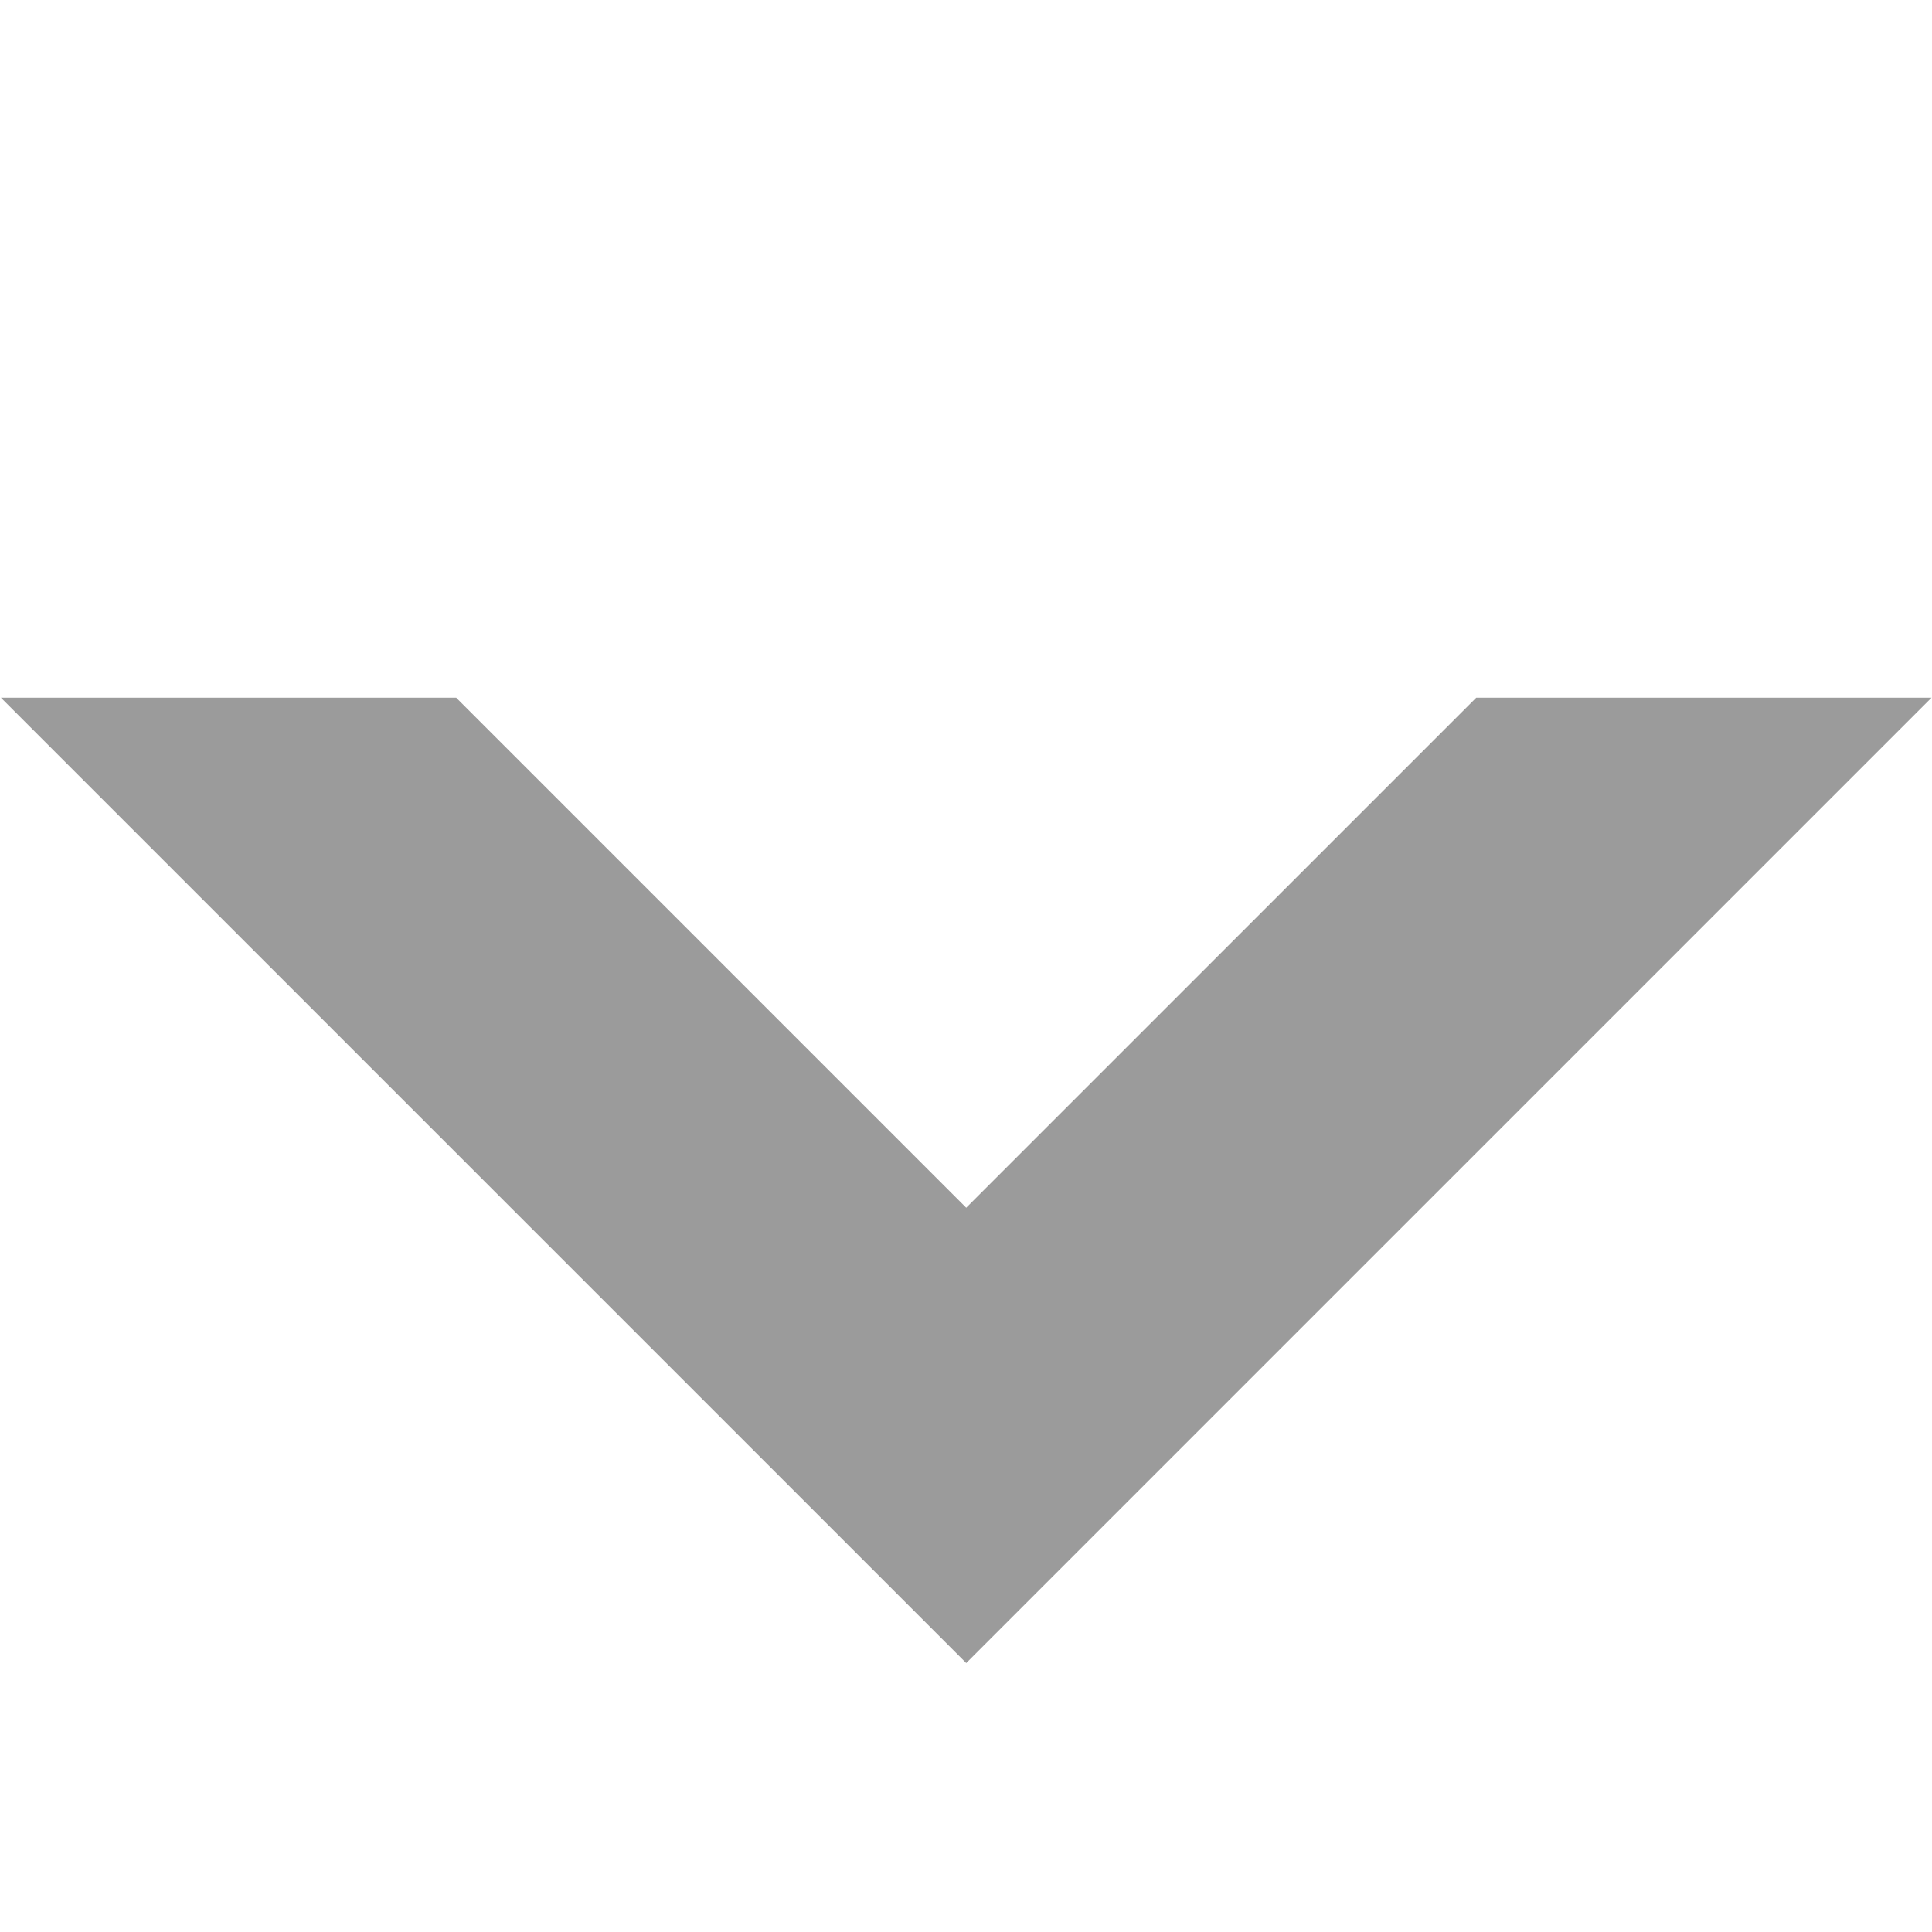 <?xml version="1.0" encoding="UTF-8"?>
<svg version="1.1" viewBox="0 0 18 18" xmlns="http://www.w3.org/2000/svg" xmlns:cc="http://creativecommons.org/ns#" xmlns:dc="http://purl.org/dc/elements/1.1/" xmlns:rdf="http://www.w3.org/1999/02/22-rdf-syntax-ns#">
<g transform="translate(0 -1034.4)">
<path class="icon" d="m0.008 1040.9 1.055 1.055 7.939 7.939 8.994-8.994h-4.242l-4.752 4.752-4.752-4.752h-4.242z" color="#000000" color-rendering="auto" fill="#9b9b9b" image-rendering="auto" shape-rendering="auto" solid-color="#000000" style="block-progression:tb;isolation:auto;mix-blend-mode:normal;text-decoration-color:#000000;text-decoration-line:none;text-decoration-style:solid;text-indent:0;text-transform:none;white-space:normal"/>
</g>
</svg>
